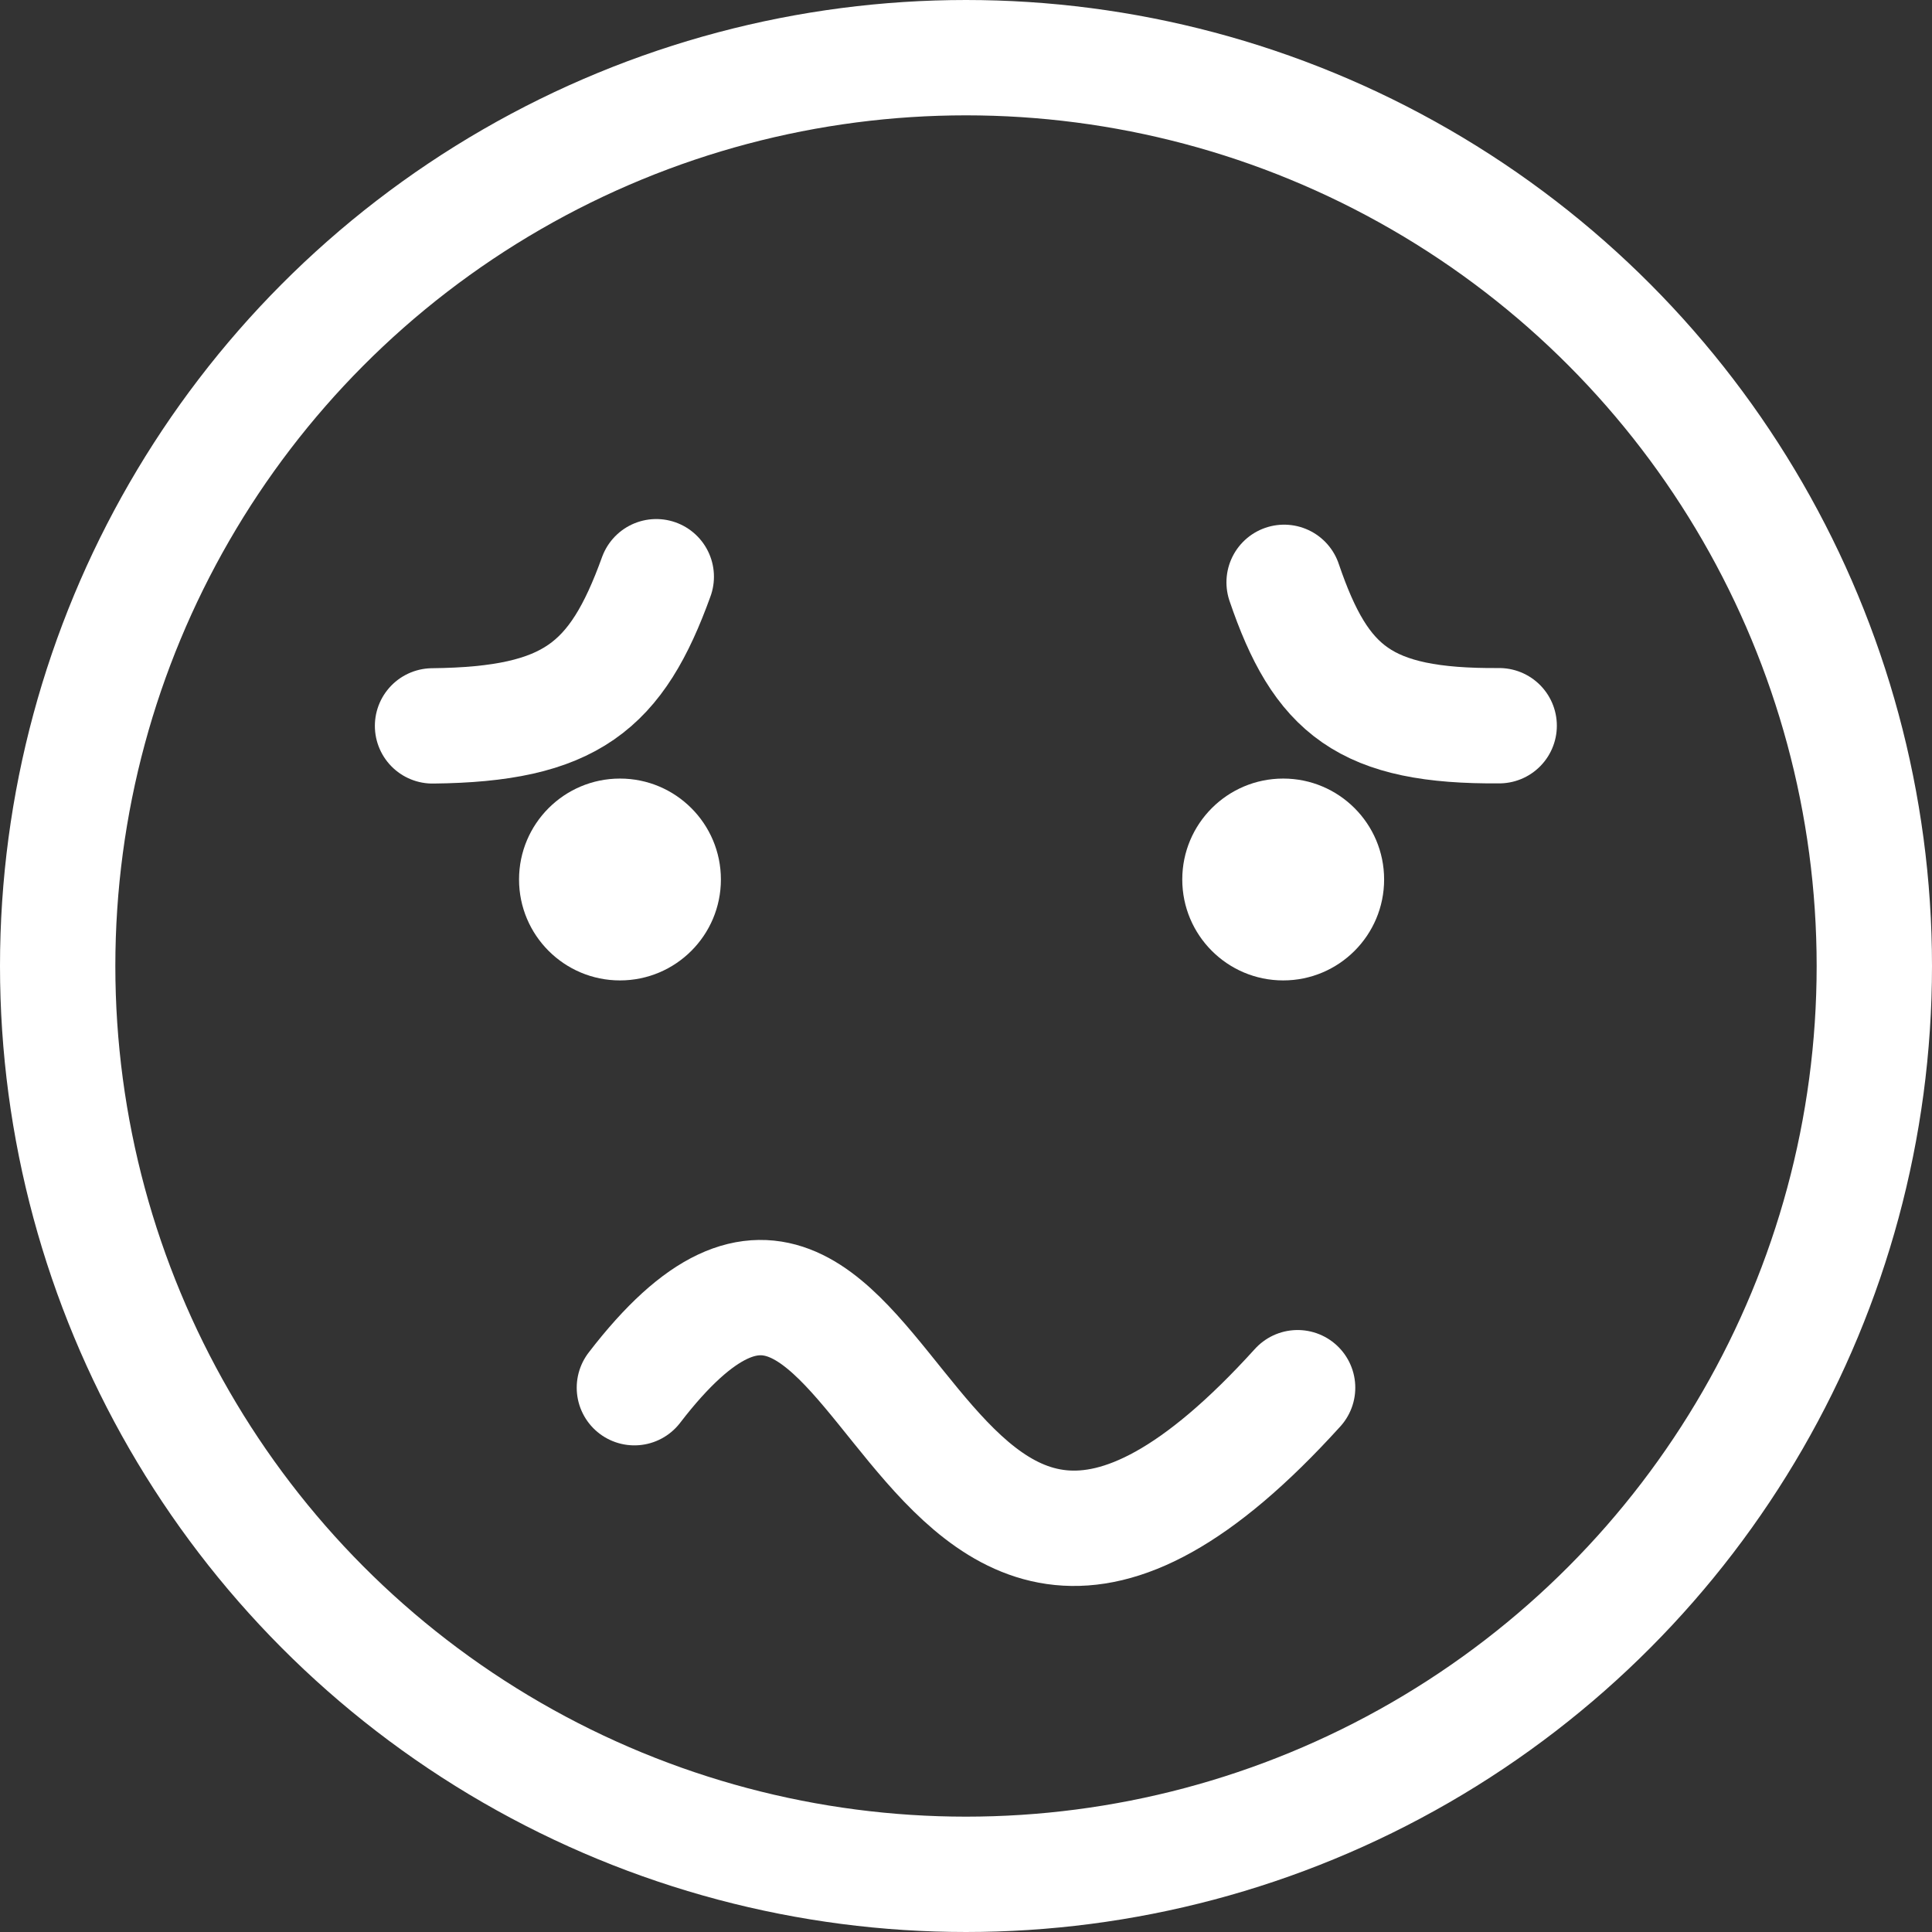 <svg width="67" height="67" viewBox="0 0 67 67" fill="none" xmlns="http://www.w3.org/2000/svg">
<rect x="0" y="0" width="67" height="67" fill="#333333" stroke="none"/>
<circle cx="33.5" cy="33.5" r="31.5" stroke="white" stroke-width="4"/>
<circle cx="21.5" cy="30.5" r="3.5" fill="white"/>
<circle cx="44.5" cy="30.5" r="3.5" fill="white"/>
<path d="M22 48.124C31.212 36.135 30.966 63.623 45 48.124" stroke="white" stroke-width="4" stroke-linecap="round"/>
<path d="M44.532 20.195C45.809 23.95 47.331 25.203 51.99 25.167" stroke="white" stroke-width="4" stroke-linecap="round"/>
<path d="M22.759 20C21.377 23.825 19.789 25.122 15 25.173" stroke="white" stroke-width="4" stroke-linecap="round"/>
</svg>
